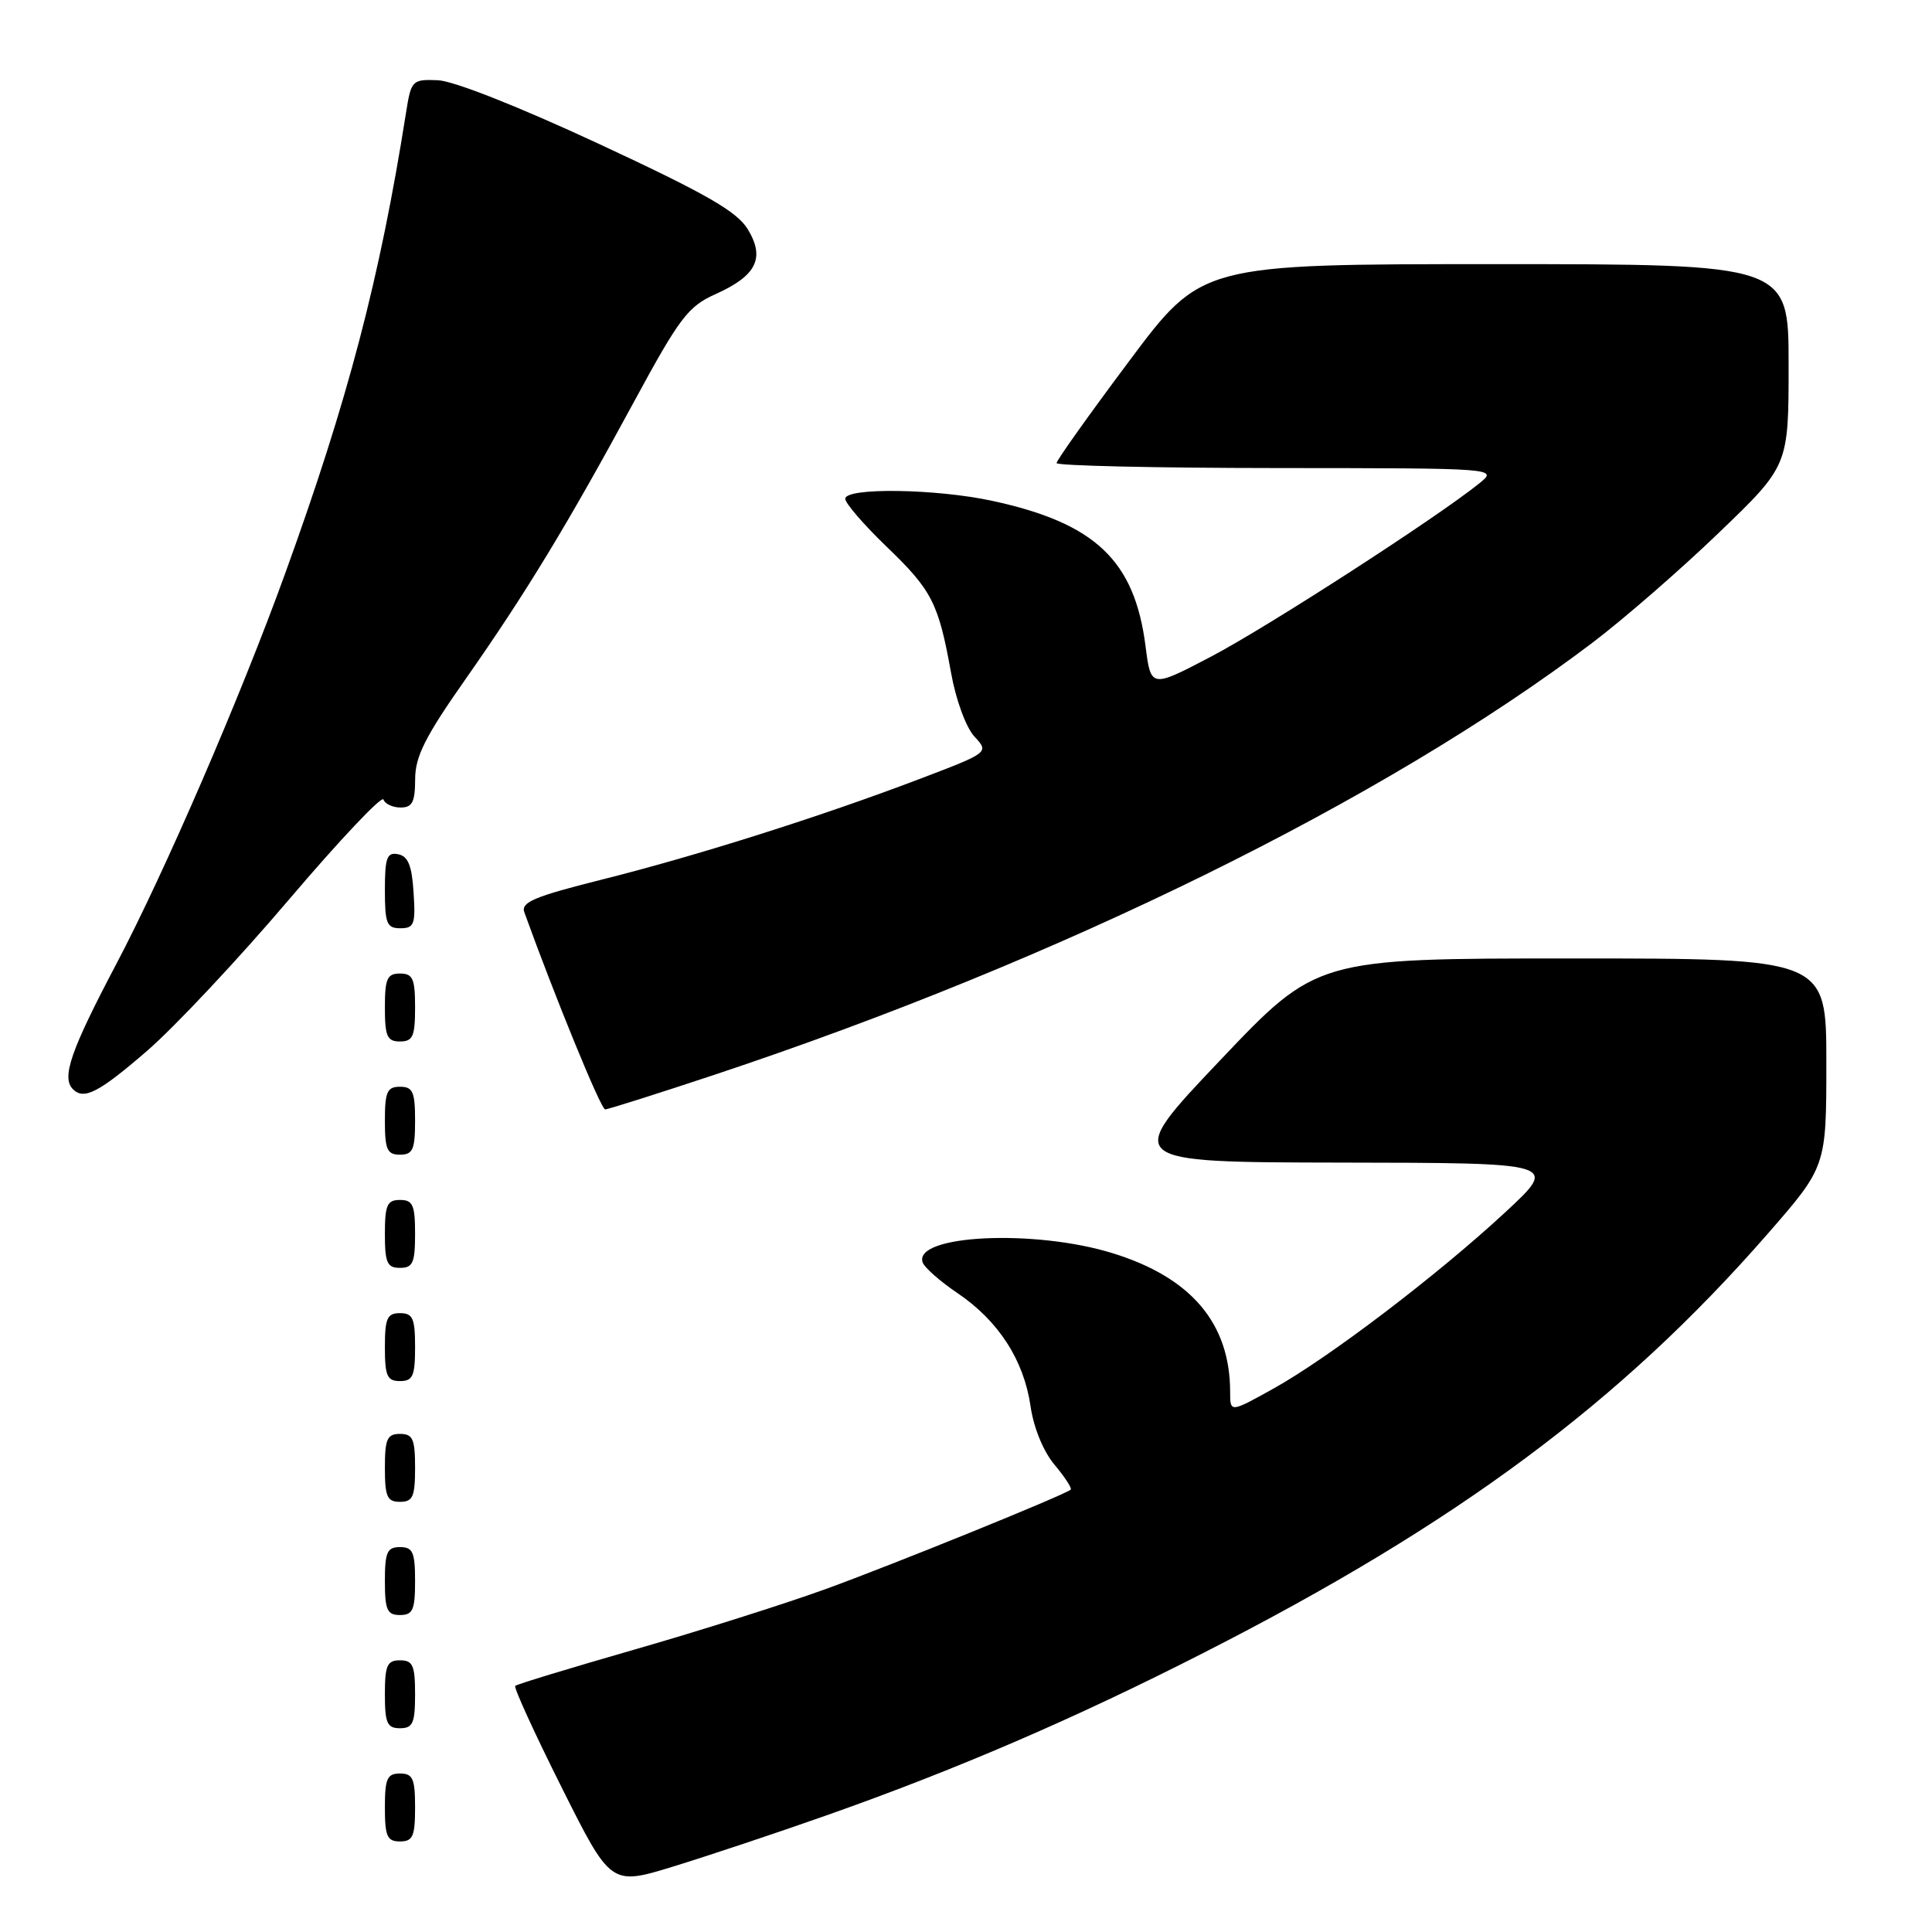 <?xml version="1.0" encoding="UTF-8" standalone="no"?>
<!DOCTYPE svg PUBLIC "-//W3C//DTD SVG 1.1//EN" "http://www.w3.org/Graphics/SVG/1.1/DTD/svg11.dtd" >
<svg xmlns="http://www.w3.org/2000/svg" xmlns:xlink="http://www.w3.org/1999/xlink" version="1.1" viewBox="0 0 256 256">
 <g >
 <path fill="currentColor"
d=" M 109.50 240.55 C 126.71 234.48 142.32 227.76 159.50 219.00 C 193.06 201.91 214.75 185.80 234.18 163.54 C 242.00 154.58 242.00 154.58 242.00 140.79 C 242.00 127.00 242.00 127.00 208.24 127.00 C 174.48 127.00 174.48 127.00 161.67 140.50 C 148.85 154.00 148.85 154.00 177.68 154.05 C 206.50 154.09 206.50 154.09 199.50 160.59 C 190.49 168.95 176.08 179.91 168.75 183.99 C 163.00 187.19 163.00 187.19 163.00 184.46 C 163.00 175.35 157.85 169.27 147.41 166.05 C 137.07 162.85 121.05 163.62 122.25 167.26 C 122.47 167.94 124.56 169.78 126.88 171.35 C 132.30 175.01 135.67 180.23 136.55 186.32 C 136.97 189.21 138.25 192.33 139.75 194.11 C 141.12 195.75 142.08 197.22 141.87 197.39 C 140.91 198.16 118.15 207.39 109.35 210.58 C 103.93 212.54 92.56 216.14 84.09 218.57 C 75.61 221.01 68.49 223.17 68.27 223.39 C 68.06 223.61 70.82 229.65 74.41 236.82 C 80.94 249.86 80.94 249.86 89.22 247.32 C 93.77 245.92 102.90 242.88 109.50 240.55 Z  M 55.00 239.50 C 55.00 235.67 54.70 235.00 53.00 235.00 C 51.30 235.00 51.00 235.67 51.00 239.50 C 51.00 243.33 51.30 244.00 53.00 244.00 C 54.70 244.00 55.00 243.33 55.00 239.50 Z  M 55.00 224.50 C 55.00 220.67 54.70 220.00 53.00 220.00 C 51.30 220.00 51.00 220.67 51.00 224.50 C 51.00 228.33 51.30 229.00 53.00 229.00 C 54.70 229.00 55.00 228.33 55.00 224.50 Z  M 55.00 209.50 C 55.00 205.67 54.70 205.00 53.00 205.00 C 51.30 205.00 51.00 205.67 51.00 209.50 C 51.00 213.33 51.30 214.00 53.00 214.00 C 54.70 214.00 55.00 213.33 55.00 209.50 Z  M 55.00 194.50 C 55.00 190.67 54.70 190.00 53.00 190.00 C 51.30 190.00 51.00 190.67 51.00 194.50 C 51.00 198.33 51.30 199.00 53.00 199.00 C 54.70 199.00 55.00 198.33 55.00 194.50 Z  M 55.00 178.50 C 55.00 174.67 54.70 174.00 53.00 174.00 C 51.30 174.00 51.00 174.67 51.00 178.50 C 51.00 182.33 51.30 183.00 53.00 183.00 C 54.70 183.00 55.00 182.33 55.00 178.50 Z  M 55.00 163.50 C 55.00 159.67 54.70 159.00 53.00 159.00 C 51.30 159.00 51.00 159.67 51.00 163.50 C 51.00 167.33 51.30 168.00 53.00 168.00 C 54.70 168.00 55.00 167.33 55.00 163.50 Z  M 55.00 148.50 C 55.00 144.67 54.70 144.00 53.00 144.00 C 51.30 144.00 51.00 144.67 51.00 148.50 C 51.00 152.33 51.30 153.00 53.00 153.00 C 54.70 153.00 55.00 152.33 55.00 148.50 Z  M 94.68 142.41 C 140.44 127.20 183.38 106.07 211.00 85.17 C 215.12 82.05 222.66 75.50 227.75 70.60 C 237.00 61.71 237.00 61.71 237.00 48.35 C 237.00 35.00 237.00 35.00 198.11 35.00 C 159.21 35.00 159.21 35.00 149.61 47.86 C 144.32 54.93 140.00 61.00 140.00 61.36 C 140.00 61.71 153.16 62.01 169.25 62.02 C 198.50 62.04 198.50 62.04 196.00 64.06 C 190.34 68.62 167.95 83.08 160.50 86.99 C 152.50 91.18 152.50 91.18 151.79 85.62 C 150.34 74.26 145.13 69.32 131.50 66.37 C 124.03 64.75 112.00 64.58 112.00 66.09 C 112.00 66.68 114.46 69.53 117.46 72.42 C 123.50 78.22 124.35 79.89 126.02 89.15 C 126.66 92.74 128.01 96.41 129.12 97.60 C 131.07 99.71 131.07 99.71 121.79 103.24 C 108.80 108.18 92.27 113.42 79.63 116.58 C 70.79 118.80 68.99 119.56 69.48 120.89 C 73.60 132.29 79.63 147.00 80.18 147.00 C 80.56 147.00 87.09 144.93 94.68 142.41 Z  M 19.47 139.26 C 23.12 136.11 31.59 127.08 38.28 119.21 C 44.98 111.33 50.62 105.36 50.81 105.94 C 51.01 106.52 52.03 107.00 53.08 107.00 C 54.63 107.00 55.00 106.28 55.01 103.25 C 55.01 100.25 56.34 97.60 61.68 90.00 C 69.71 78.54 75.19 69.53 84.06 53.14 C 90.05 42.09 91.18 40.60 94.80 38.98 C 100.24 36.54 101.41 34.20 99.08 30.37 C 97.65 28.02 93.54 25.66 79.39 19.08 C 68.77 14.14 60.08 10.70 58.00 10.63 C 54.60 10.50 54.48 10.63 53.79 15.00 C 50.33 36.90 46.11 53.02 37.78 76.00 C 31.88 92.32 21.81 115.59 15.43 127.70 C 9.35 139.23 8.12 142.79 9.67 144.33 C 11.12 145.79 13.11 144.76 19.47 139.26 Z  M 55.00 133.50 C 55.00 129.67 54.70 129.00 53.00 129.00 C 51.30 129.00 51.00 129.67 51.00 133.50 C 51.00 137.33 51.30 138.00 53.00 138.00 C 54.70 138.00 55.00 137.33 55.00 133.50 Z  M 54.80 118.26 C 54.58 114.69 54.07 113.44 52.75 113.19 C 51.27 112.90 51.00 113.64 51.00 117.93 C 51.00 122.38 51.25 123.00 53.05 123.00 C 54.88 123.00 55.08 122.47 54.80 118.26 Z "/>
</g>
</svg>